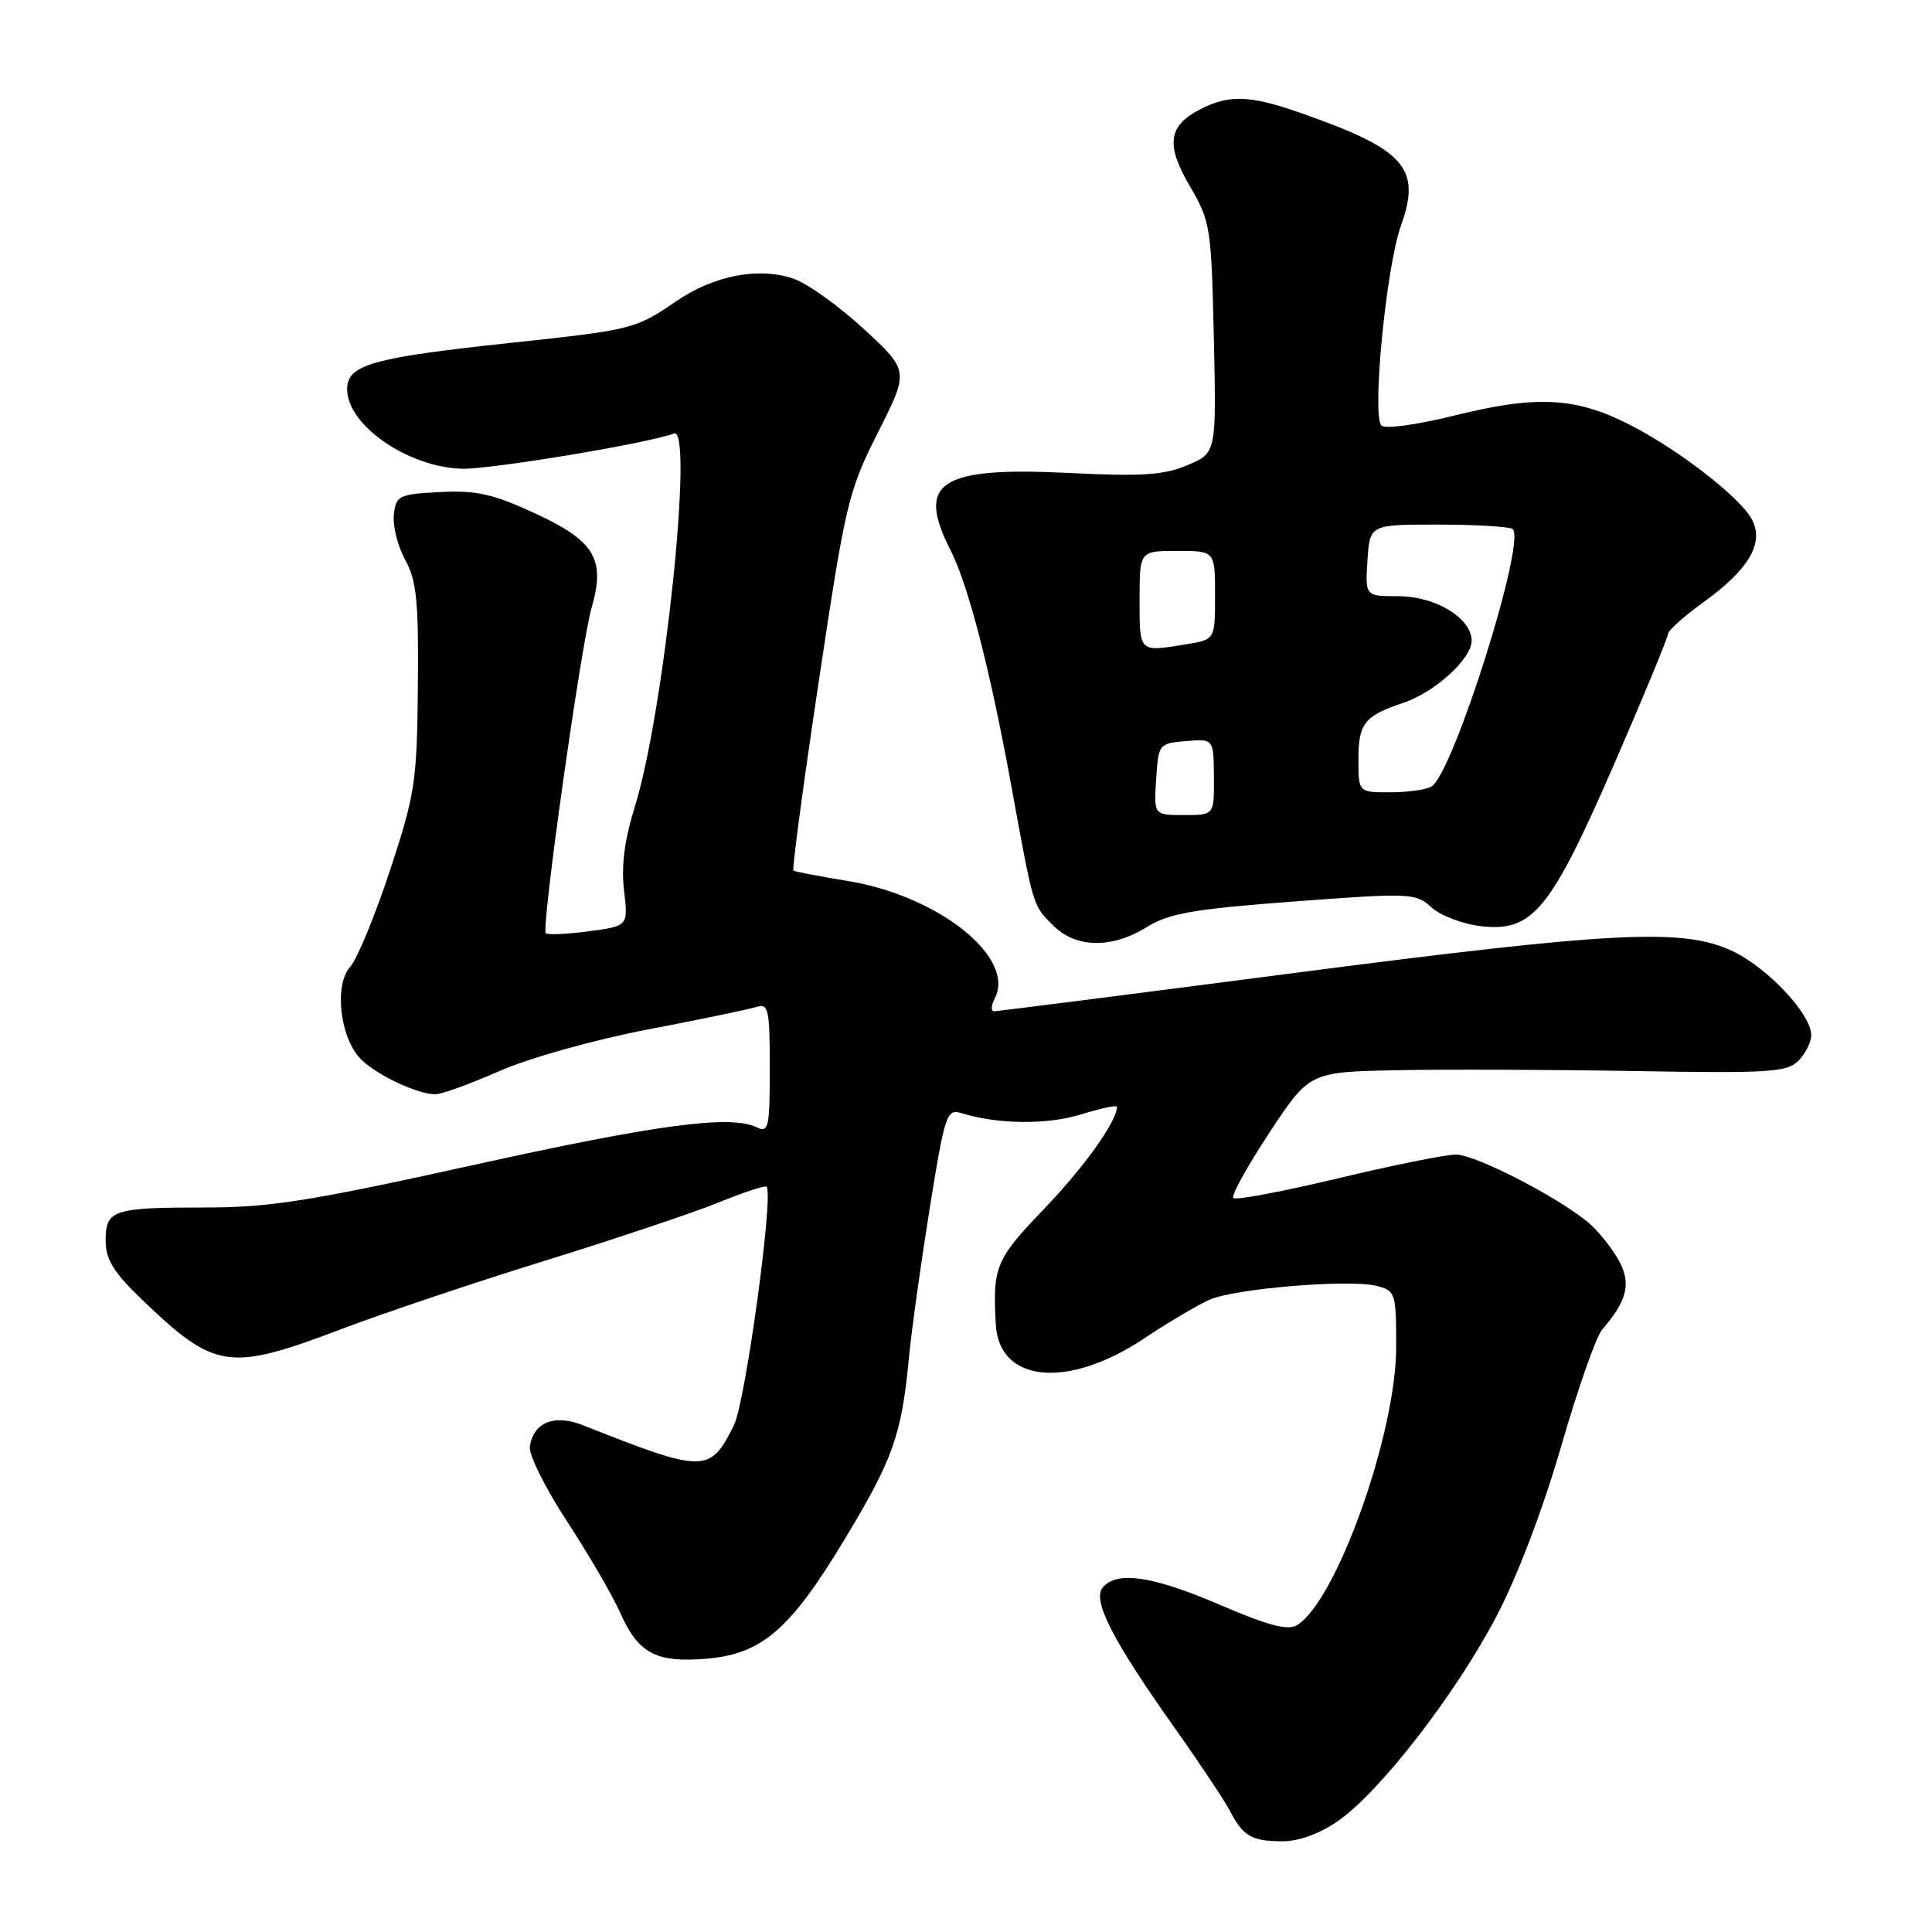 <?xml version="1.0" encoding="UTF-8" standalone="no"?>
<!DOCTYPE svg PUBLIC "-//W3C//DTD SVG 1.1//EN" "http://www.w3.org/Graphics/SVG/1.1/DTD/svg11.dtd" >
<svg xmlns="http://www.w3.org/2000/svg" xmlns:xlink="http://www.w3.org/1999/xlink" version="1.1" viewBox="0 0 256 256">
 <g >
 <path fill="currentColor"
d=" M 177.28 241.30 C 182.82 237.47 192.83 224.55 198.23 214.28 C 201.04 208.94 204.42 200.07 206.86 191.65 C 209.06 184.04 211.51 177.06 212.31 176.15 C 215.54 172.44 216.13 170.16 214.63 167.26 C 213.84 165.74 212.13 163.53 210.85 162.34 C 207.29 159.07 195.65 153.00 192.92 152.99 C 191.59 152.98 184.53 154.40 177.24 156.15 C 169.95 157.89 163.73 159.06 163.42 158.75 C 163.11 158.45 165.25 154.56 168.18 150.12 C 173.50 142.05 173.50 142.05 185.00 141.81 C 191.32 141.68 205.52 141.73 216.55 141.92 C 234.39 142.23 236.78 142.08 238.30 140.56 C 239.23 139.62 240.00 138.09 240.00 137.16 C 240.00 134.41 234.35 128.35 229.69 126.09 C 223.15 122.93 214.22 123.37 170.93 129.00 C 149.79 131.75 132.15 134.00 131.71 134.00 C 131.28 134.00 131.33 133.21 131.83 132.25 C 134.59 126.85 124.33 118.69 112.32 116.73 C 108.57 116.12 105.34 115.50 105.14 115.36 C 104.93 115.22 106.44 103.94 108.49 90.30 C 112.04 66.62 112.39 65.13 116.33 57.31 C 120.46 49.13 120.46 49.13 114.48 43.61 C 111.19 40.57 106.99 37.57 105.15 36.93 C 100.57 35.35 94.61 36.49 89.64 39.89 C 84.21 43.61 83.82 43.71 67.50 45.45 C 49.20 47.41 46.00 48.33 46.00 51.59 C 46.00 56.33 54.03 61.89 61.18 62.11 C 64.95 62.22 85.90 58.74 89.30 57.44 C 91.98 56.41 87.99 94.51 84.12 106.88 C 82.75 111.29 82.30 114.74 82.69 117.99 C 83.24 122.71 83.24 122.71 78.01 123.40 C 75.12 123.79 72.57 123.90 72.32 123.65 C 71.69 123.02 77.00 85.35 78.40 80.50 C 80.25 74.08 78.80 71.67 70.89 68.02 C 65.31 65.44 63.10 64.95 58.31 65.20 C 52.84 65.48 52.48 65.66 52.19 68.18 C 52.02 69.66 52.69 72.36 53.69 74.18 C 55.21 76.96 55.48 79.70 55.37 91.00 C 55.25 103.63 55.01 105.21 51.66 115.38 C 49.68 121.37 47.32 127.09 46.40 128.11 C 44.30 130.43 45.00 137.24 47.64 140.16 C 49.55 142.27 55.23 145.00 57.70 145.00 C 58.51 145.00 62.32 143.62 66.18 141.92 C 70.15 140.18 78.66 137.79 85.81 136.42 C 92.76 135.09 99.24 133.74 100.22 133.43 C 101.83 132.92 102.00 133.68 102.00 141.54 C 102.00 149.46 101.85 150.14 100.25 149.37 C 96.77 147.69 87.05 148.99 62.37 154.45 C 41.11 159.15 35.71 160.00 27.21 160.00 C 14.92 160.00 14.00 160.31 14.00 164.39 C 14.00 166.88 15.04 168.57 18.75 172.14 C 28.49 181.51 30.29 181.78 45.24 176.11 C 50.88 173.97 63.06 169.88 72.31 167.02 C 81.55 164.15 91.84 160.71 95.17 159.35 C 98.50 158.00 101.38 157.05 101.57 157.24 C 102.55 158.22 98.78 185.78 97.24 188.87 C 94.07 195.23 93.35 195.23 77.22 188.84 C 73.46 187.35 70.69 188.46 70.21 191.66 C 70.04 192.73 72.25 197.18 75.11 201.55 C 77.97 205.92 81.16 211.41 82.20 213.74 C 84.57 219.08 86.94 220.34 93.57 219.79 C 100.95 219.17 104.67 215.98 111.88 204.03 C 118.33 193.36 119.46 190.17 120.43 180.00 C 120.76 176.43 122.01 167.50 123.18 160.18 C 125.21 147.56 125.44 146.89 127.41 147.50 C 132.20 148.99 138.75 149.06 143.25 147.66 C 145.86 146.86 148.00 146.40 148.00 146.65 C 148.00 148.57 143.71 154.59 138.38 160.15 C 131.91 166.90 131.53 167.80 131.95 175.50 C 132.37 183.22 141.48 184.09 151.56 177.38 C 154.83 175.20 158.76 172.88 160.29 172.21 C 163.72 170.73 178.79 169.48 182.38 170.38 C 184.91 171.02 185.00 171.28 185.00 178.51 C 185.00 189.95 177.10 212.12 171.87 215.34 C 170.65 216.08 168.07 215.41 161.70 212.67 C 152.71 208.81 147.99 208.11 146.12 210.35 C 144.70 212.06 147.39 217.29 155.71 229.05 C 159.01 233.70 162.28 238.62 163.00 240.00 C 164.73 243.32 165.85 243.97 169.95 243.98 C 172.08 243.99 174.87 242.97 177.28 241.30 Z  M 152.00 122.82 C 154.92 121.01 158.16 120.45 171.50 119.45 C 186.95 118.30 187.57 118.32 189.69 120.24 C 190.89 121.34 193.86 122.46 196.29 122.73 C 203.10 123.50 205.46 120.60 213.91 101.19 C 217.81 92.22 221.00 84.50 221.00 84.03 C 221.00 83.57 223.14 81.65 225.75 79.77 C 231.79 75.42 233.83 71.89 232.09 68.75 C 230.50 65.86 222.60 59.73 216.14 56.38 C 208.95 52.65 203.75 52.34 192.98 55.00 C 187.79 56.29 183.51 56.88 183.04 56.38 C 181.76 55.01 183.69 35.31 185.63 29.91 C 188.39 22.23 186.17 19.77 172.09 14.88 C 165.57 12.61 162.81 12.53 159.02 14.49 C 154.77 16.69 154.44 19.19 157.69 24.72 C 160.38 29.30 160.51 30.13 160.84 44.76 C 161.18 60.03 161.18 60.03 157.34 61.64 C 154.22 62.96 151.28 63.15 141.62 62.67 C 124.51 61.83 121.35 63.89 125.94 72.88 C 128.29 77.50 131.18 88.65 133.98 104.00 C 136.96 120.34 136.84 119.93 139.50 122.59 C 142.56 125.65 147.30 125.74 152.00 122.82 Z  M 153.20 103.25 C 153.50 98.57 153.55 98.50 157.15 98.20 C 160.81 97.89 160.81 97.89 160.85 102.95 C 160.89 108.00 160.89 108.00 156.89 108.00 C 152.89 108.00 152.89 108.00 153.20 103.25 Z  M 180.00 100.62 C 180.00 95.84 180.77 94.87 185.97 93.12 C 190.15 91.71 195.00 87.29 195.00 84.89 C 195.00 81.92 190.20 79.00 185.31 79.00 C 180.89 79.00 180.89 79.00 181.20 74.25 C 181.50 69.50 181.50 69.50 190.68 69.51 C 195.73 69.52 200.13 69.79 200.45 70.12 C 202.21 71.88 192.58 102.38 189.69 104.21 C 189.03 104.63 186.59 104.98 184.25 104.98 C 180.00 105.00 180.00 105.00 180.00 100.62 Z  M 151.00 79.50 C 151.00 73.00 151.00 73.00 156.00 73.00 C 161.00 73.00 161.00 73.00 161.00 78.87 C 161.00 84.74 161.00 84.74 157.25 85.36 C 150.88 86.41 151.00 86.53 151.00 79.50 Z "/>
</g>
</svg>